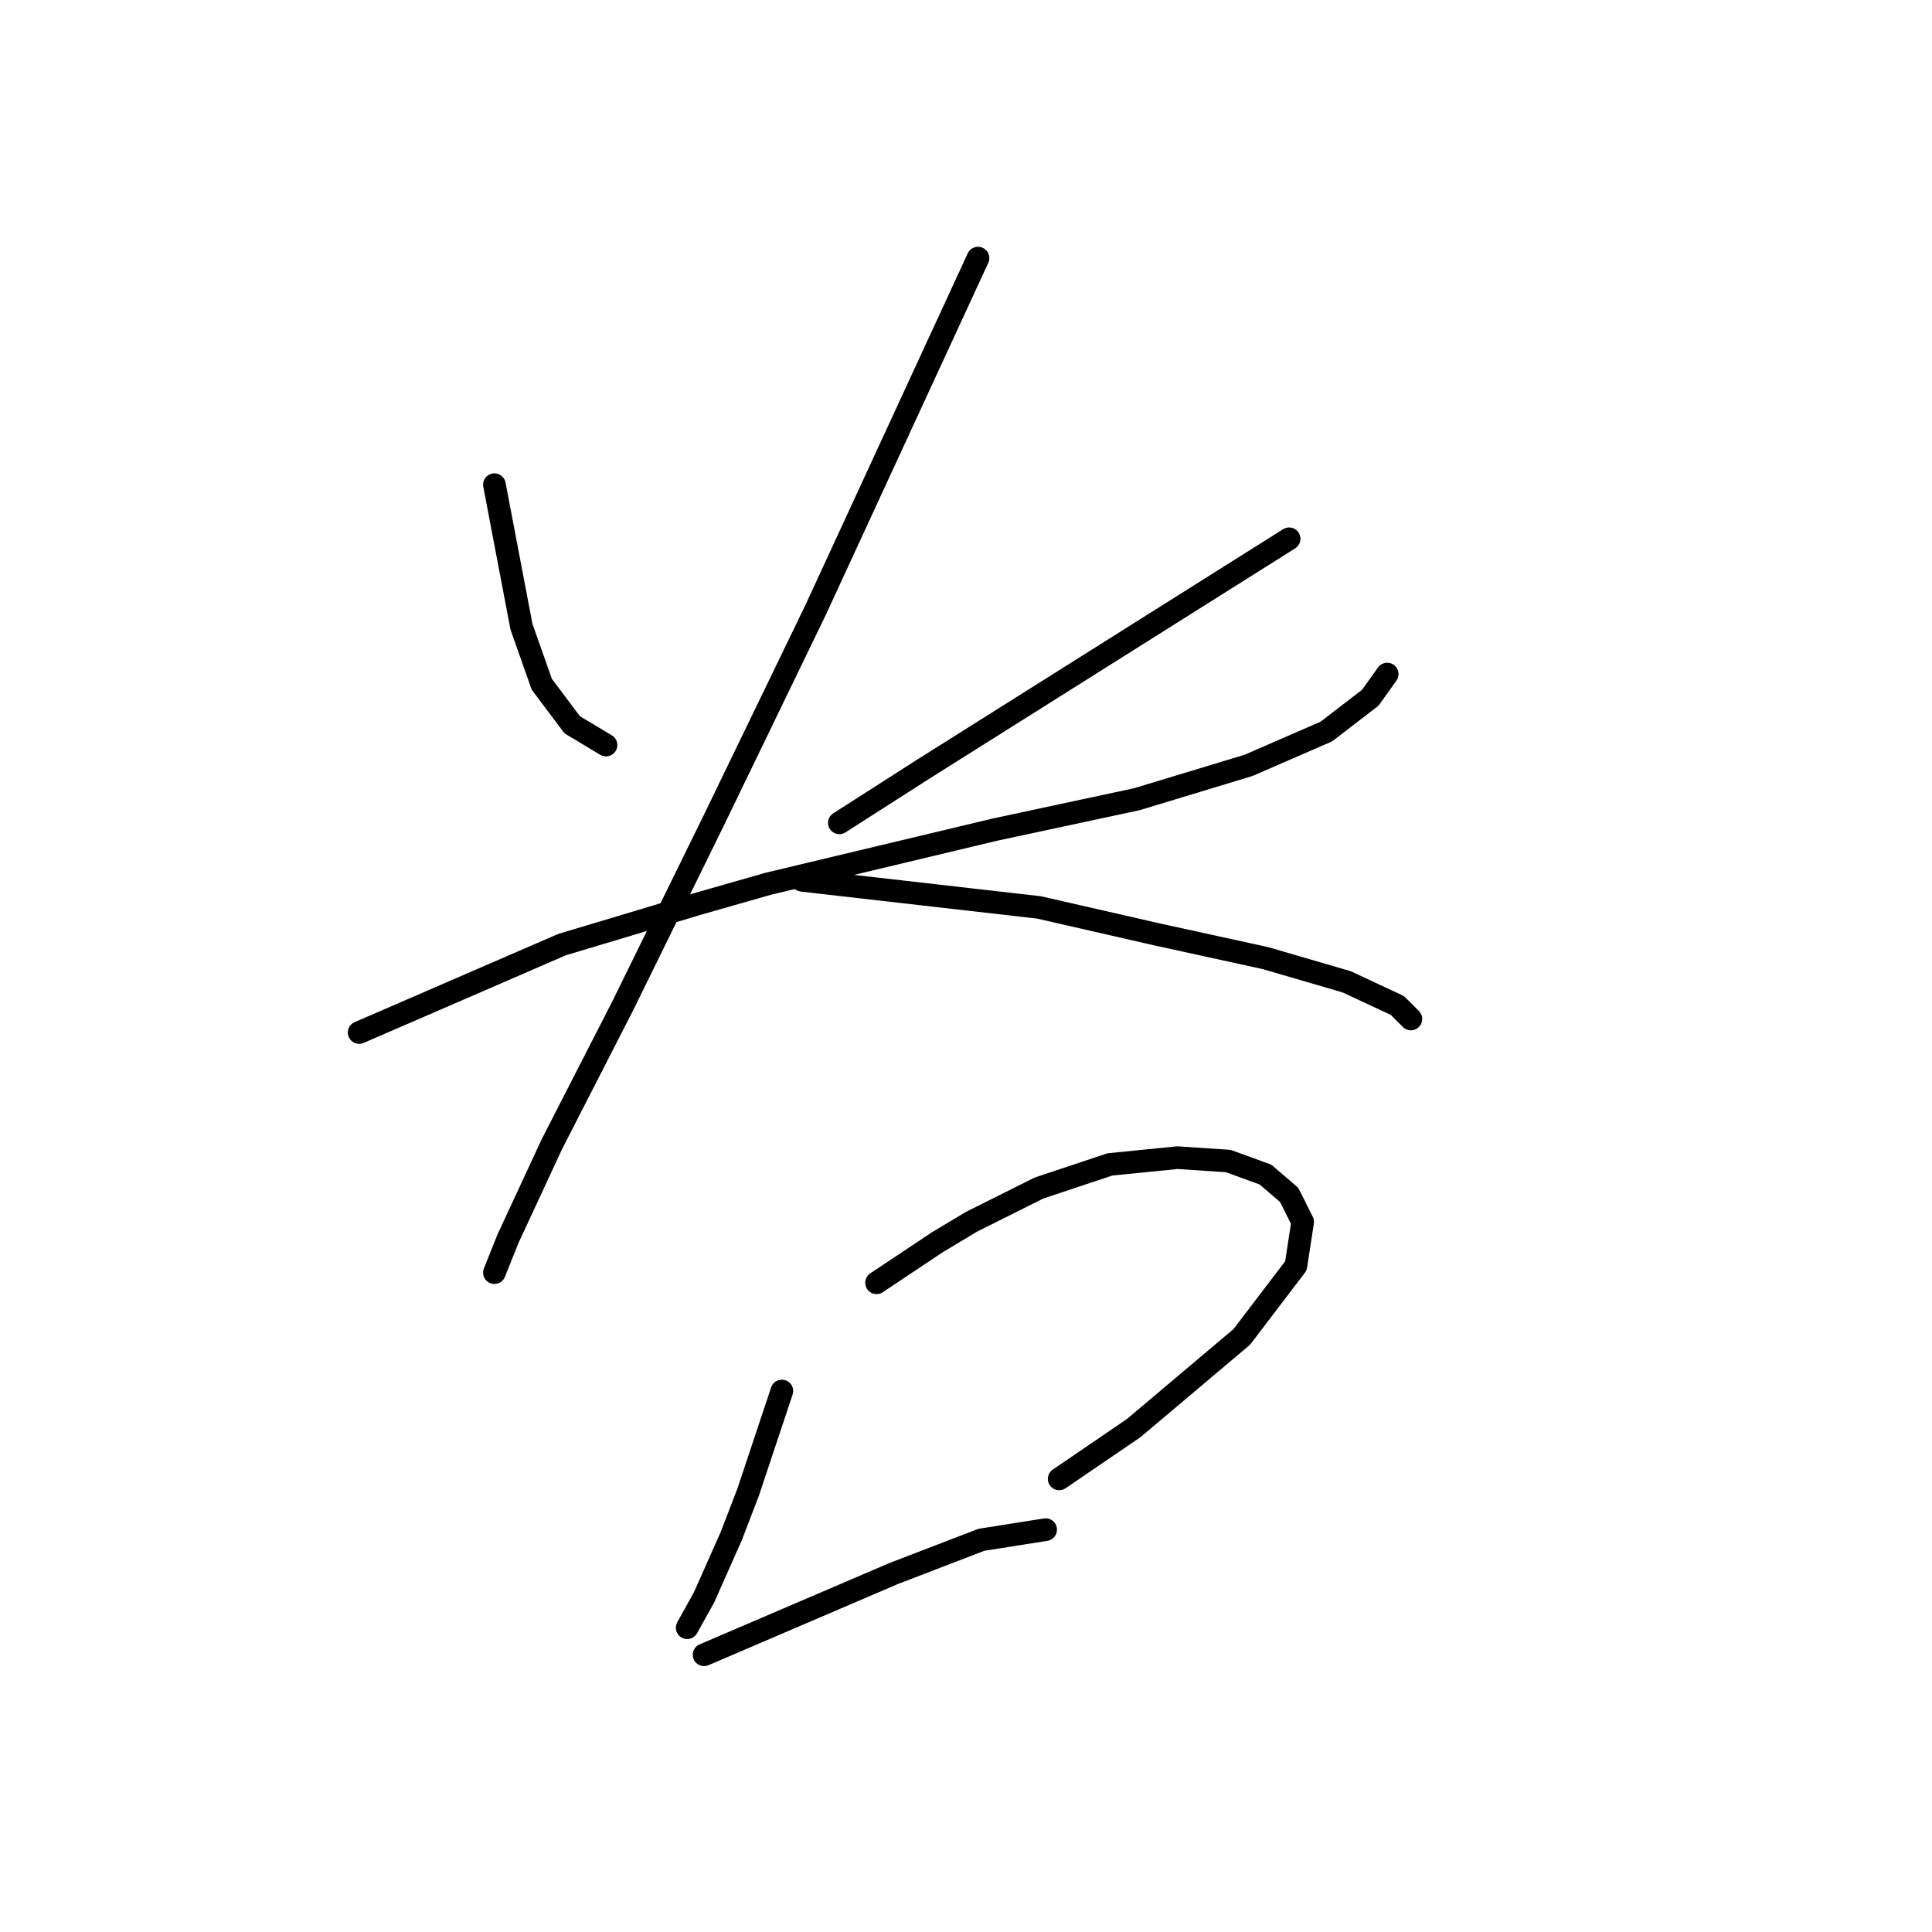 <?xml version="1.0" standalone="no"?>
    <svg width="256" height="256" xmlns="http://www.w3.org/2000/svg" version="1.1">
    <polyline stroke="black" stroke-width="3" stroke-linecap="round" fill="transparent" stroke-linejoin="round" points="65.513 64.223 67.305 73.633 69.098 83.043 71.786 90.661 75.819 96.038 80.3 98.726 80.3 98.726 " />
        <polyline stroke="black" stroke-width="3" stroke-linecap="round" fill="transparent" stroke-linejoin="round" points="170.817 71.392 146.619 86.628 122.422 101.863 111.219 109.033 111.219 109.033 " />
        <polyline stroke="black" stroke-width="3" stroke-linecap="round" fill="transparent" stroke-linejoin="round" points="47.589 136.815 61.032 130.99 74.475 125.164 92.399 119.787 101.809 117.099 131.832 109.929 150.652 105.896 165.439 101.415 175.746 96.934 181.571 92.453 183.812 89.316 183.812 89.316 " />
        <polyline stroke="black" stroke-width="3" stroke-linecap="round" fill="transparent" stroke-linejoin="round" points="129.591 34.2 118.837 57.501 108.083 80.802 94.639 108.585 82.541 133.23 73.131 151.602 67.305 164.149 65.513 168.63 65.513 168.63 " />
        <polyline stroke="black" stroke-width="3" stroke-linecap="round" fill="transparent" stroke-linejoin="round" points="106.29 116.65 121.974 118.443 137.657 120.235 153.341 123.82 167.68 126.957 178.434 130.093 185.156 133.23 186.948 135.023 186.948 135.023 " />
        <polyline stroke="black" stroke-width="3" stroke-linecap="round" fill="transparent" stroke-linejoin="round" points="103.602 184.314 101.361 191.035 99.12 197.757 96.88 203.582 93.295 211.648 91.055 215.681 91.055 215.681 " />
        <polyline stroke="black" stroke-width="3" stroke-linecap="round" fill="transparent" stroke-linejoin="round" points="116.148 169.974 120.181 167.286 124.214 164.597 128.695 161.909 137.657 157.428 147.067 154.291 156.029 153.395 162.751 153.843 167.68 155.635 170.817 158.324 172.609 161.909 171.713 167.734 164.543 177.144 150.204 189.243 140.346 195.964 140.346 195.964 " />
        <polyline stroke="black" stroke-width="3" stroke-linecap="round" fill="transparent" stroke-linejoin="round" points="93.295 219.266 99.569 216.577 105.842 213.888 112.115 211.2 118.389 208.511 130.039 204.03 138.553 202.686 138.553 202.686 " />
        </svg>